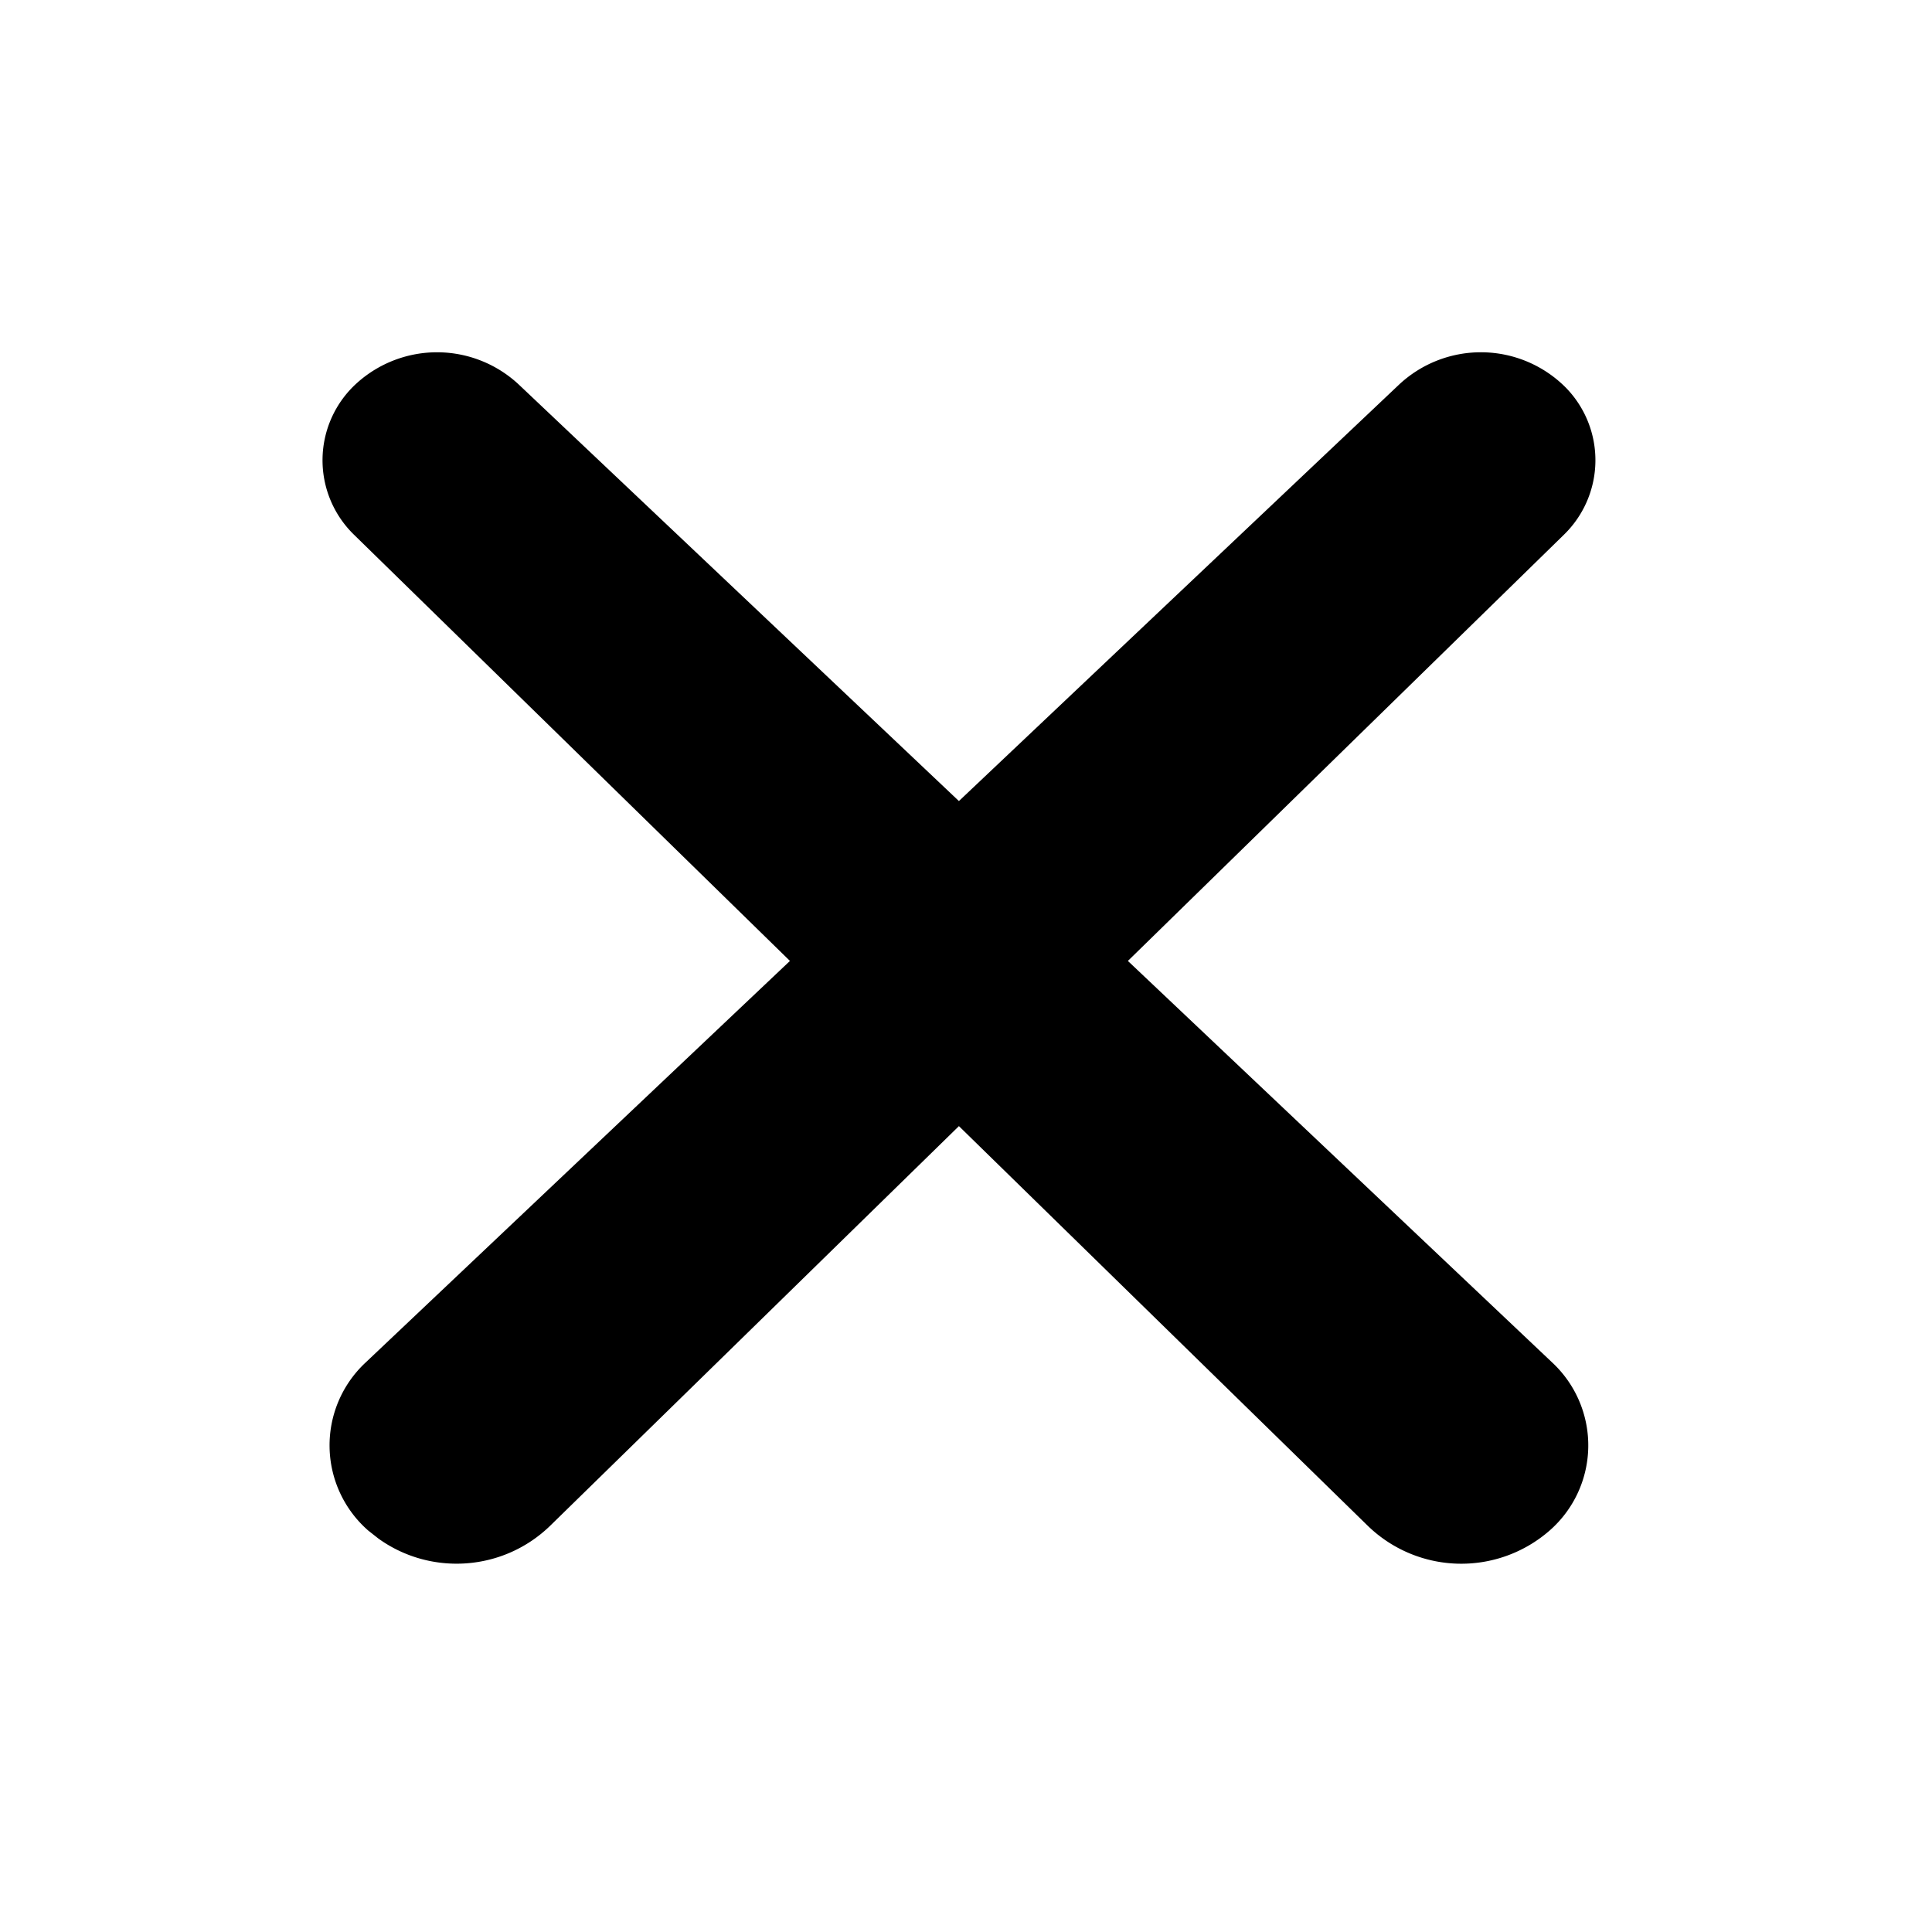 <svg xmlns="http://www.w3.org/2000/svg" version="1.1" width="1024" height="1024" fill="currentColor" aria-hidden="true" focusable="false">
    <path d="M741.291 204.075a63.445 63.445 0 0 1 88.619 1.365 55.04 55.04 0 0 1-0.896 77.867l-231.211 226.005 225.28 213.205a59.989 59.989 0 0 1-1.707 88.661 71.125 71.125 0 0 1-96.597-2.645l-216.533-211.669-216.491 211.669c-24.917 24.32-63.488 26.88-91.221 6.912l-5.419-4.267a59.989 59.989 0 0 1-1.707-88.661l225.28-213.205L187.52 283.307a55.04 55.04 0 0 1 1.621-80.256 63.445 63.445 0 0 1 86.101 1.024l233.003 220.501z"></path>
</svg>
